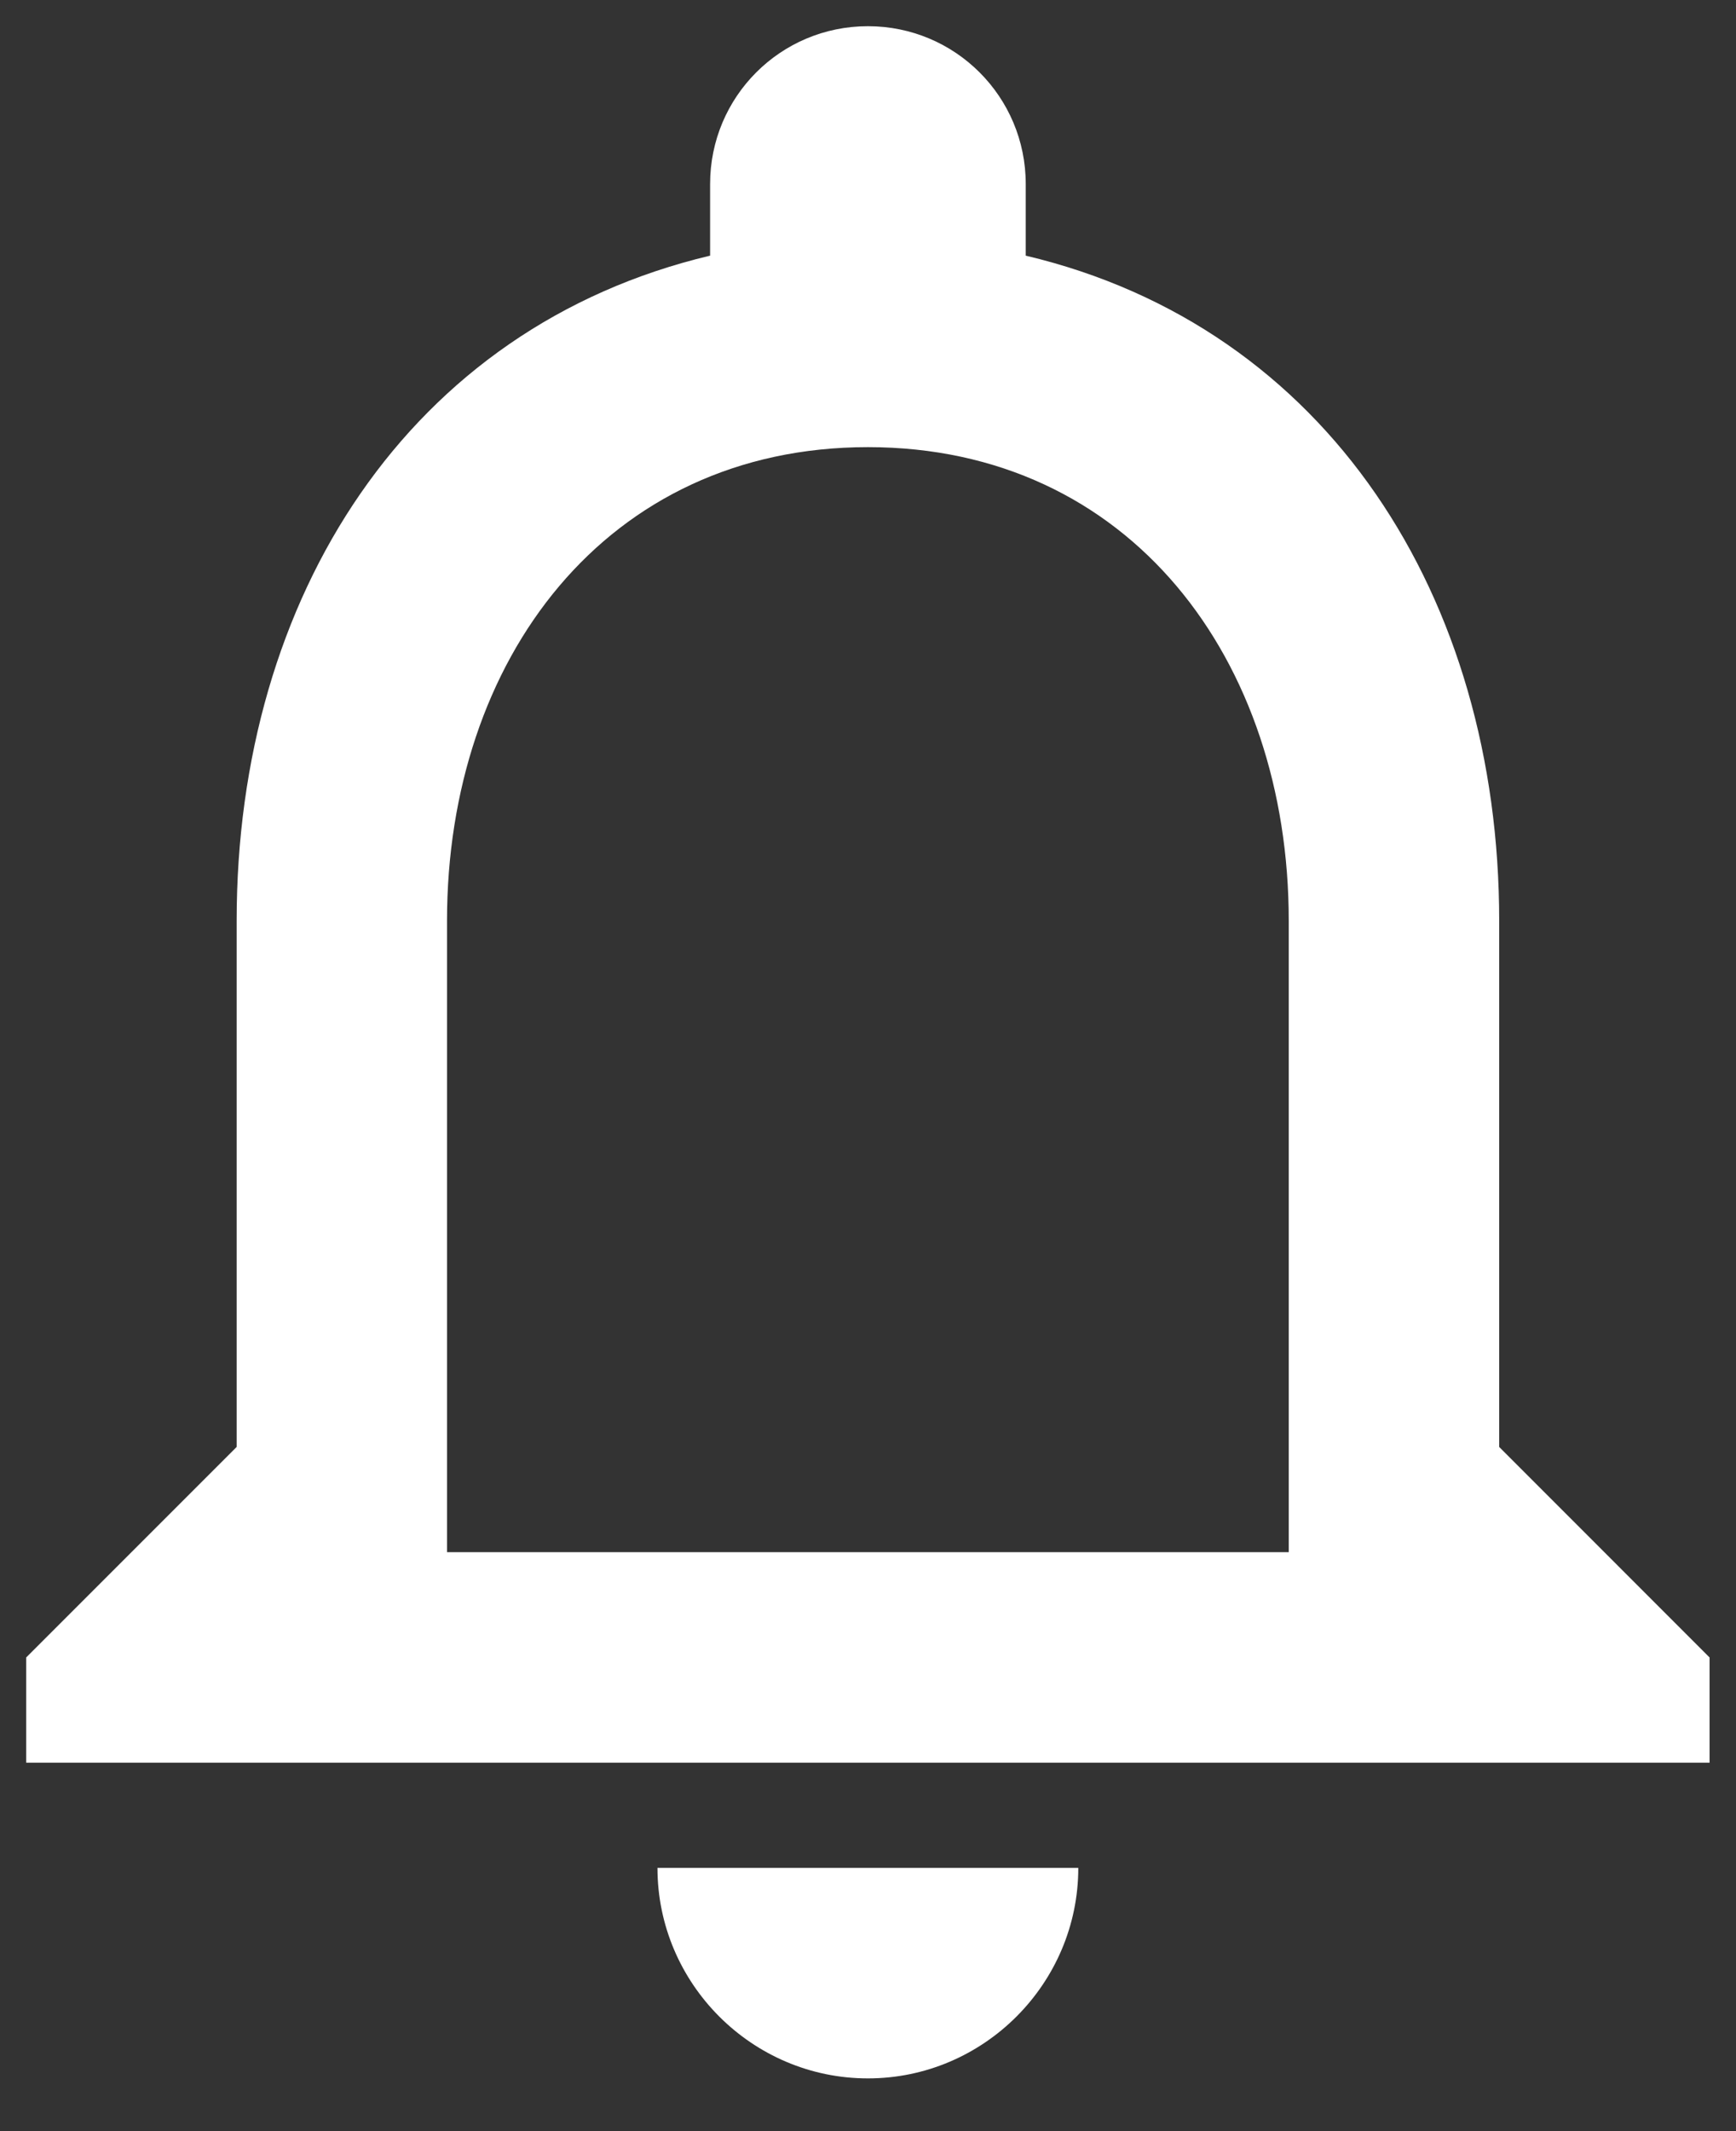 <svg width="22" height="27" viewBox="0 0 22 27" fill="none" xmlns="http://www.w3.org/2000/svg">
<rect x="0" y="0" width="22" height="27" fill="#333333" stroke="none"/>
<path d="M10.999 26.332C12.465 26.332 13.665 25.132 13.665 23.665H8.332C8.332 25.132 9.532 26.332 10.999 26.332ZM18.999 18.332V11.665C18.999 7.572 16.825 4.145 12.999 3.239V2.332C12.999 1.225 12.105 0.332 10.999 0.332C9.892 0.332 8.999 1.225 8.999 2.332V3.239C5.185 4.145 2.999 7.559 2.999 11.665V18.332L0.332 20.999V22.332H21.665V20.999L18.999 18.332ZM16.332 19.665H5.665V11.665C5.665 8.359 7.679 5.665 10.999 5.665C14.319 5.665 16.332 8.359 16.332 11.665V19.665Z" fill="white"/>
</svg>
